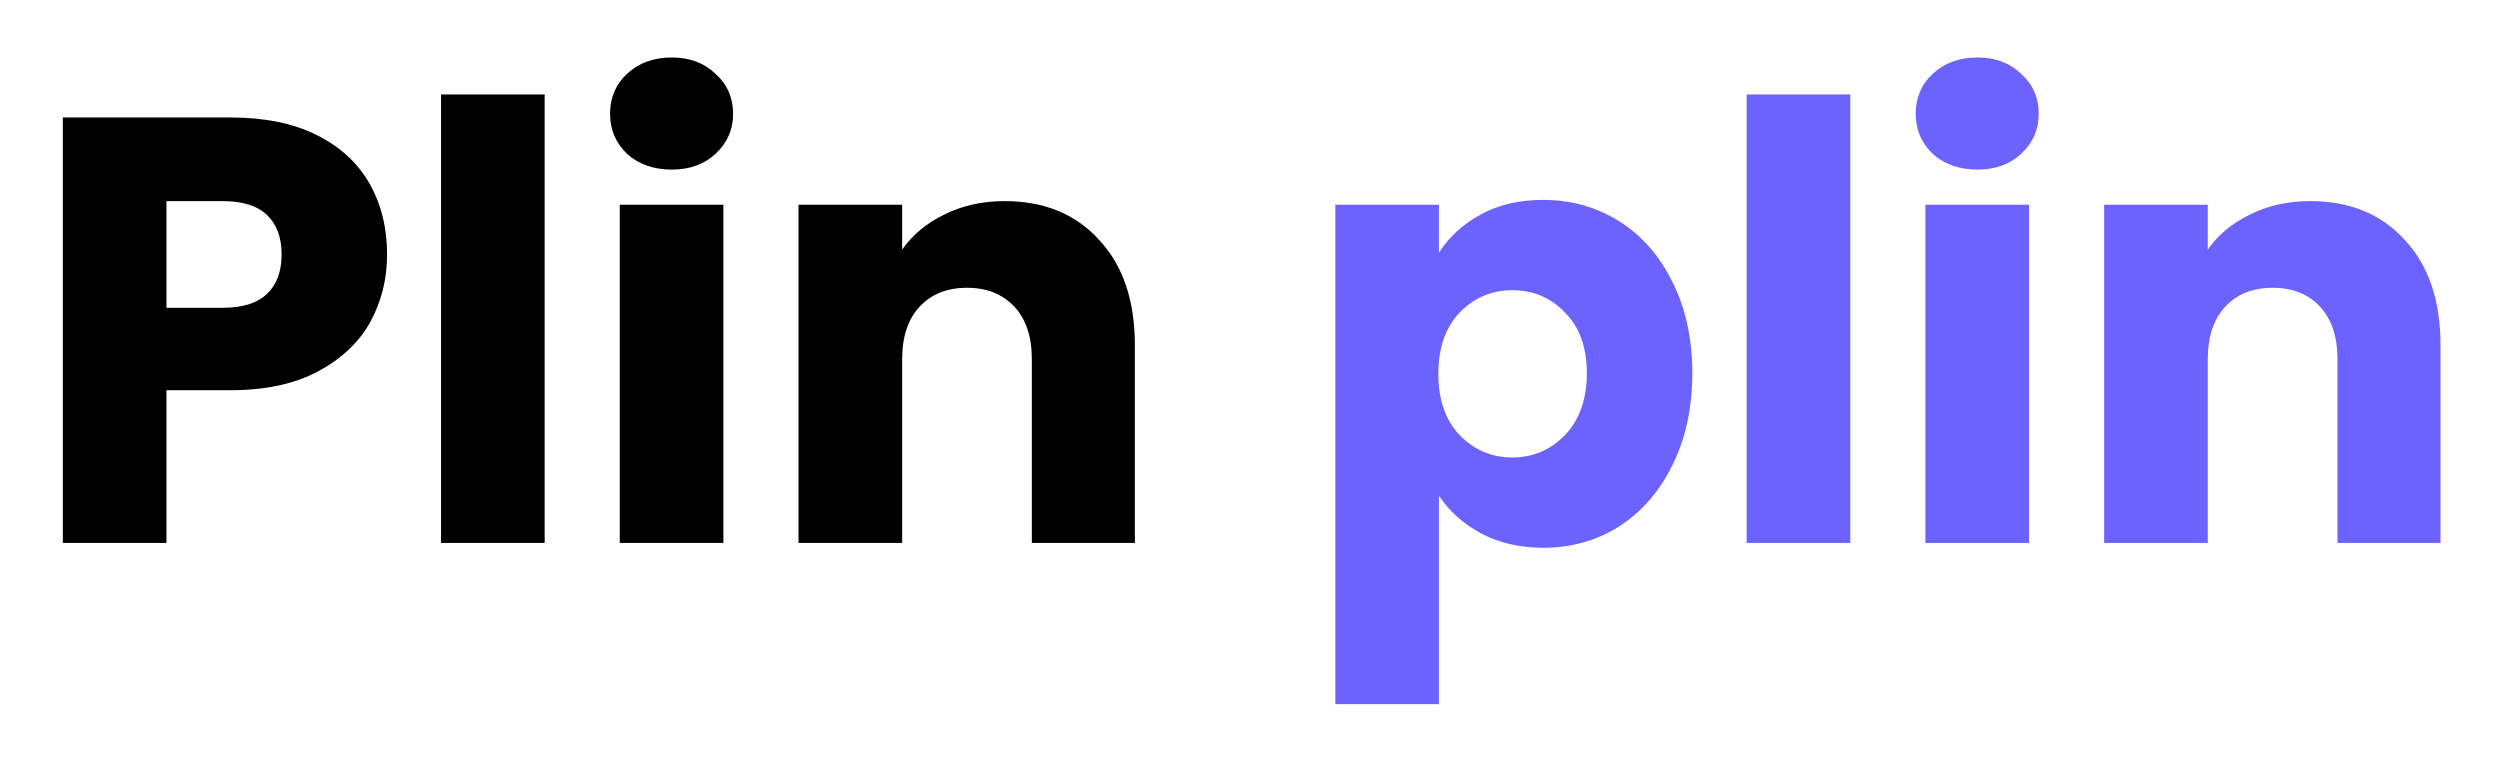 <svg width="198" height="60" viewBox="0 0 198 60" fill="none" xmlns="http://www.w3.org/2000/svg">
<g filter="url(#filter0_d_1_242)">
<path d="M30.656 16.152C30.656 18.104 30.208 19.896 29.312 21.528C28.416 23.128 27.04 24.424 25.184 25.416C23.328 26.408 21.024 26.904 18.272 26.904H13.184V39H4.976V5.304H18.272C20.96 5.304 23.232 5.768 25.088 6.696C26.944 7.624 28.336 8.904 29.264 10.536C30.192 12.168 30.656 14.04 30.656 16.152ZM17.648 20.376C19.216 20.376 20.384 20.008 21.152 19.272C21.92 18.536 22.304 17.496 22.304 16.152C22.304 14.808 21.92 13.768 21.152 13.032C20.384 12.296 19.216 11.928 17.648 11.928H13.184V20.376H17.648ZM43.137 3.48V39H34.929V3.48H43.137ZM53.213 9.432C51.773 9.432 50.589 9.016 49.661 8.184C48.765 7.32 48.317 6.264 48.317 5.016C48.317 3.736 48.765 2.68 49.661 1.848C50.589 0.984 51.773 0.552 53.213 0.552C54.621 0.552 55.773 0.984 56.669 1.848C57.597 2.68 58.061 3.736 58.061 5.016C58.061 6.264 57.597 7.32 56.669 8.184C55.773 9.016 54.621 9.432 53.213 9.432ZM57.293 12.216V39H49.085V12.216H57.293ZM79.562 11.928C82.698 11.928 85.194 12.952 87.05 15C88.938 17.016 89.882 19.8 89.882 23.352V39H81.722V24.456C81.722 22.664 81.258 21.272 80.33 20.28C79.402 19.288 78.154 18.792 76.586 18.792C75.018 18.792 73.77 19.288 72.842 20.28C71.914 21.272 71.45 22.664 71.45 24.456V39H63.242V12.216H71.45V15.768C72.282 14.584 73.402 13.656 74.81 12.984C76.218 12.28 77.802 11.928 79.562 11.928Z" fill="black"/>
<path d="M113.965 16.008C114.765 14.76 115.869 13.752 117.277 12.984C118.685 12.216 120.333 11.832 122.221 11.832C124.429 11.832 126.429 12.392 128.221 13.512C130.013 14.632 131.421 16.232 132.445 18.312C133.501 20.392 134.029 22.808 134.029 25.56C134.029 28.312 133.501 30.744 132.445 32.856C131.421 34.936 130.013 36.552 128.221 37.704C126.429 38.824 124.429 39.384 122.221 39.384C120.365 39.384 118.717 39 117.277 38.232C115.869 37.464 114.765 36.472 113.965 35.256V51.768H105.757V12.216H113.965V16.008ZM125.677 25.56C125.677 23.512 125.101 21.912 123.949 20.76C122.829 19.576 121.437 18.984 119.773 18.984C118.141 18.984 116.749 19.576 115.597 20.76C114.477 21.944 113.917 23.56 113.917 25.608C113.917 27.656 114.477 29.272 115.597 30.456C116.749 31.64 118.141 32.232 119.773 32.232C121.405 32.232 122.797 31.64 123.949 30.456C125.101 29.24 125.677 27.608 125.677 25.56ZM146.543 3.48V39H138.335V3.48H146.543ZM156.62 9.432C155.18 9.432 153.996 9.016 153.068 8.184C152.172 7.32 151.724 6.264 151.724 5.016C151.724 3.736 152.172 2.68 153.068 1.848C153.996 0.984 155.18 0.552 156.62 0.552C158.028 0.552 159.18 0.984 160.076 1.848C161.004 2.68 161.468 3.736 161.468 5.016C161.468 6.264 161.004 7.32 160.076 8.184C159.18 9.016 158.028 9.432 156.62 9.432ZM160.7 12.216V39H152.492V12.216H160.7ZM182.968 11.928C186.104 11.928 188.6 12.952 190.456 15C192.344 17.016 193.288 19.8 193.288 23.352V39H185.128V24.456C185.128 22.664 184.664 21.272 183.736 20.28C182.808 19.288 181.56 18.792 179.992 18.792C178.424 18.792 177.176 19.288 176.248 20.28C175.32 21.272 174.856 22.664 174.856 24.456V39H166.648V12.216H174.856V15.768C175.688 14.584 176.808 13.656 178.216 12.984C179.624 12.28 181.208 11.928 182.968 11.928Z" fill="#6C63FF"/>
</g>
<defs>
<filter id="filter0_d_1_242" x="0.976" y="0.552" width="196.312" height="59.216" filterUnits="userSpaceOnUse" color-interpolation-filters="sRGB">
<feFlood flood-opacity="0" result="BackgroundImageFix"/>
<feColorMatrix in="SourceAlpha" type="matrix" values="0 0 0 0 0 0 0 0 0 0 0 0 0 0 0 0 0 0 127 0" result="hardAlpha"/>
<feOffset dy="4"/>
<feGaussianBlur stdDeviation="2"/>
<feColorMatrix type="matrix" values="0 0 0 0 0 0 0 0 0 0 0 0 0 0 0 0 0 0 0.25 0"/>
<feBlend mode="normal" in2="BackgroundImageFix" result="effect1_dropShadow_1_242"/>
<feBlend mode="normal" in="SourceGraphic" in2="effect1_dropShadow_1_242" result="shape"/>
</filter>
</defs>
</svg>
